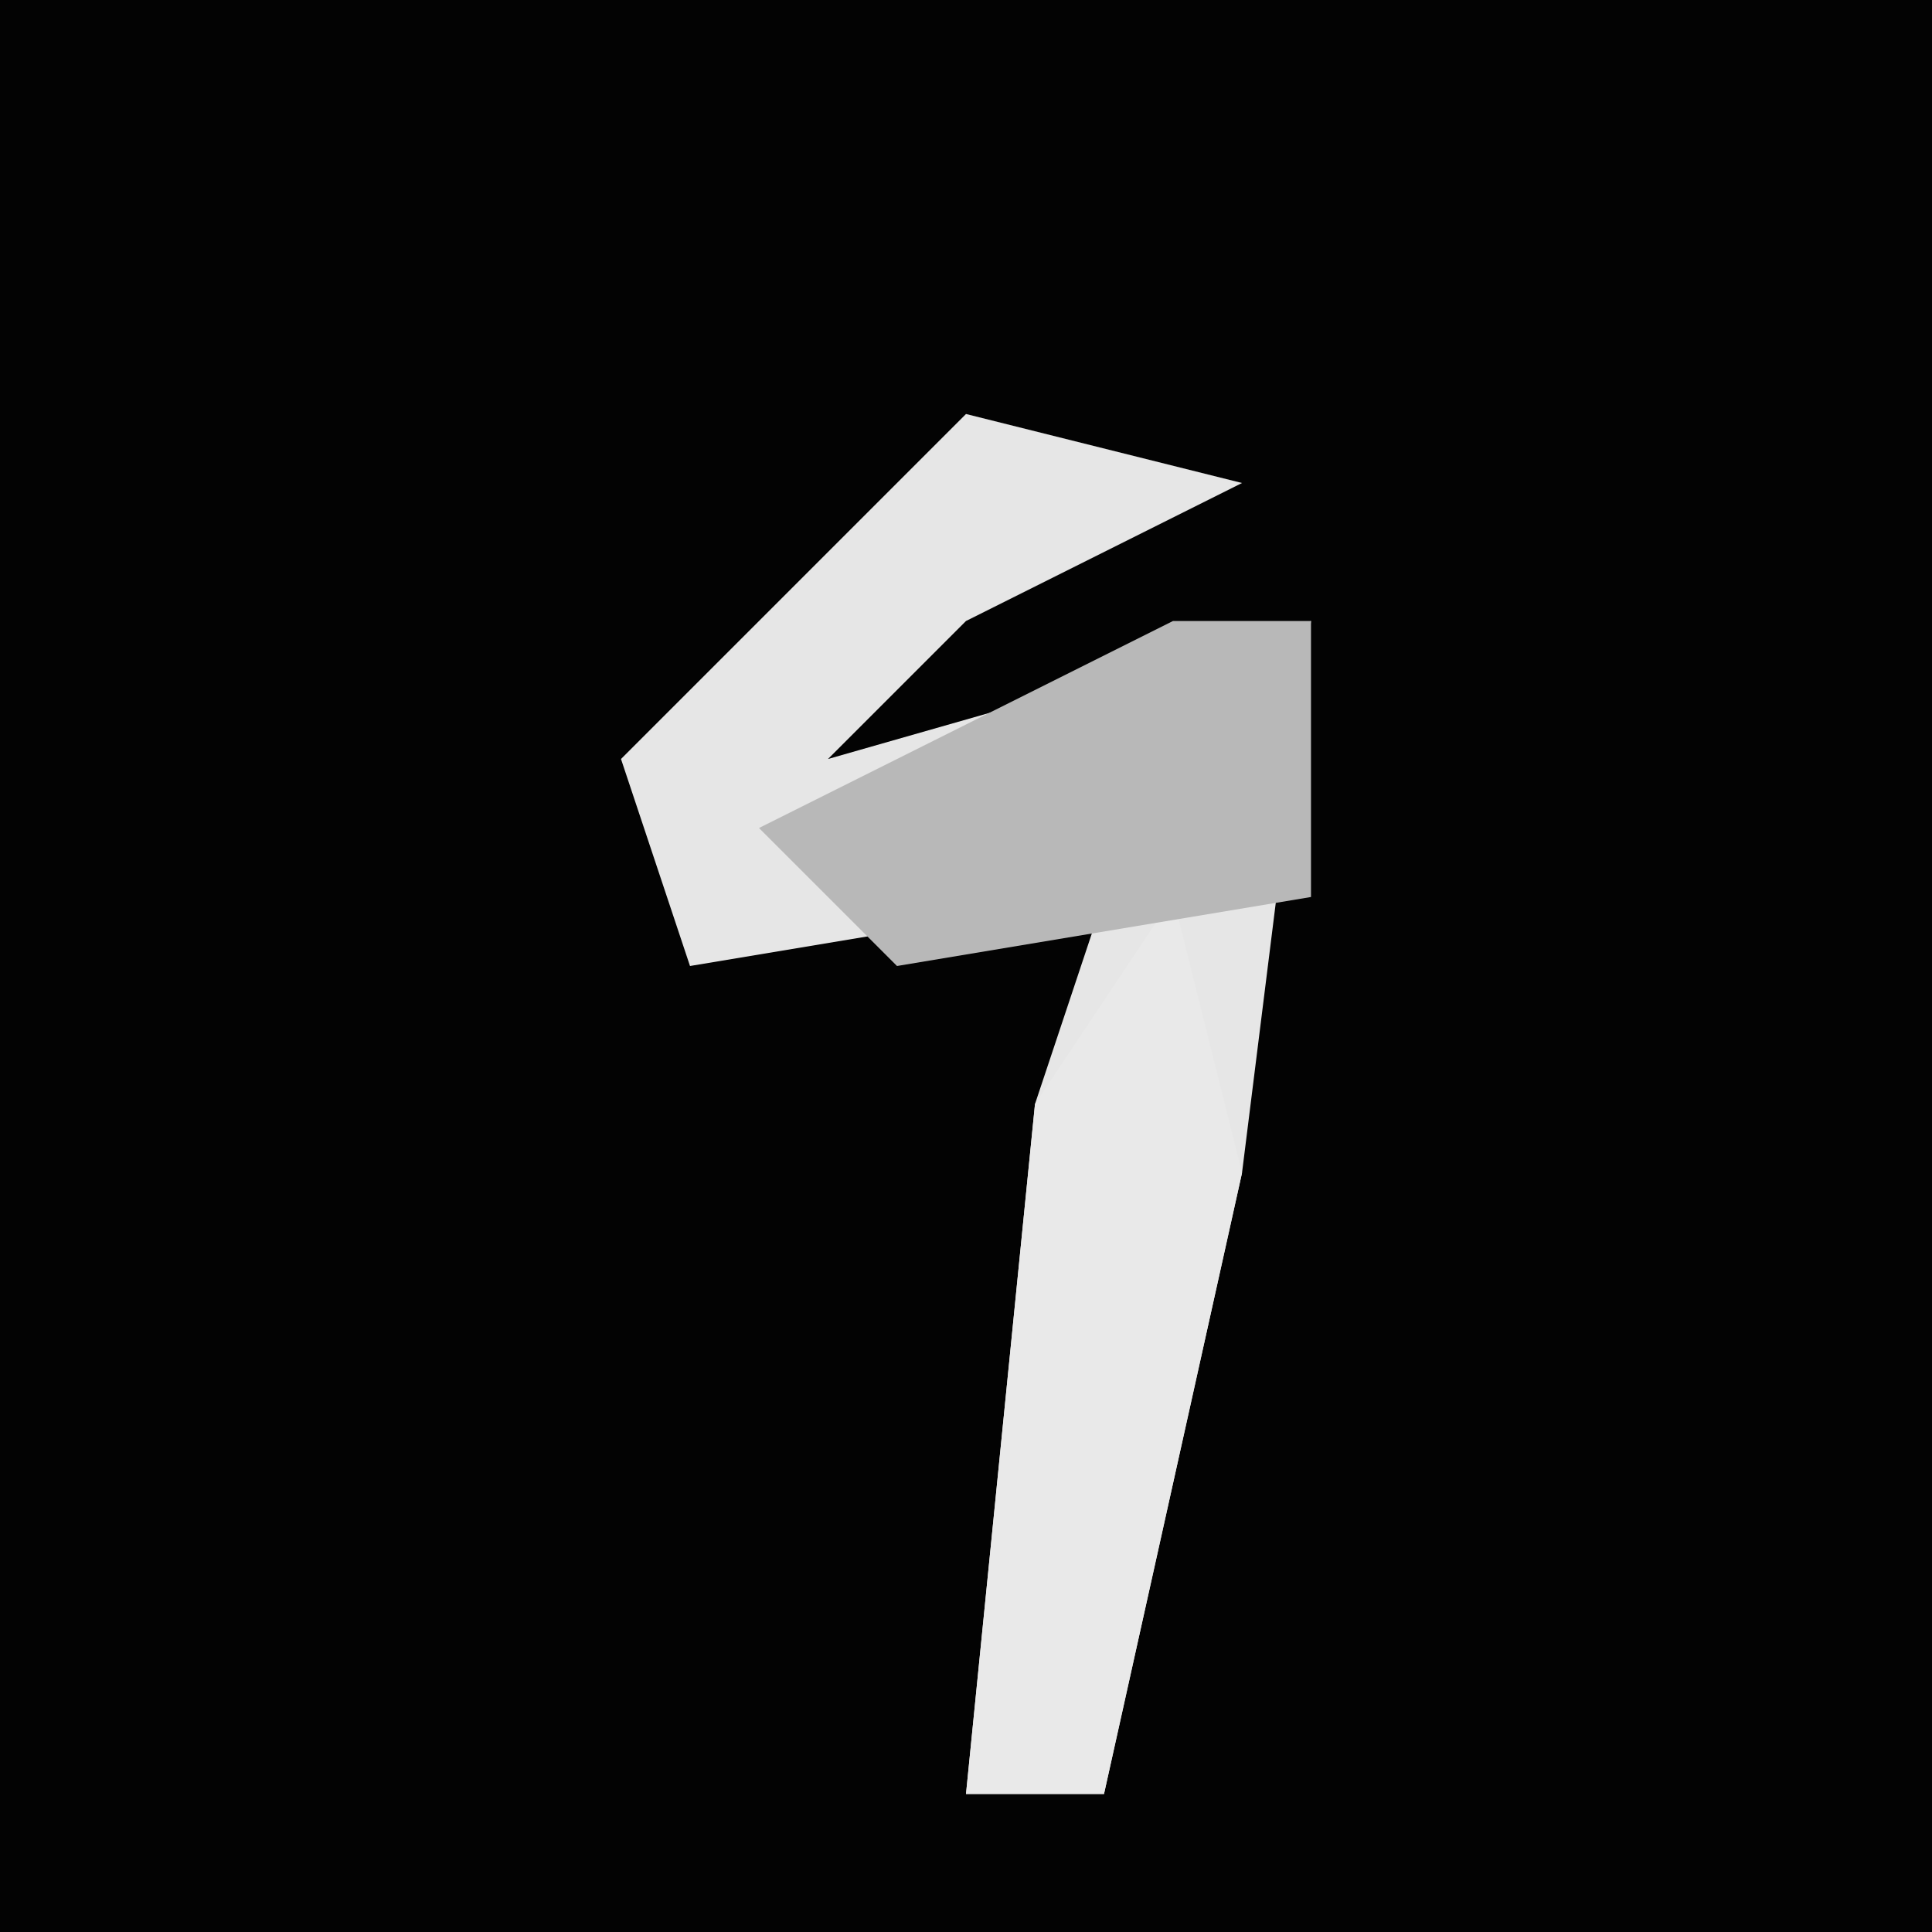 <?xml version="1.0" encoding="UTF-8"?>
<svg version="1.1" xmlns="http://www.w3.org/2000/svg" width="28" height="28">
<path d="M0,0 L28,0 L28,28 L0,28 Z " fill="#030303" transform="translate(0,0)"/>
<path d="M0,0 L4,1 L0,3 L-2,5 L5,3 L4,11 L2,20 L0,20 L1,10 L2,7 L-4,8 L-5,5 Z " fill="#E6E6E6" transform="translate(14,6)"/>
<path d="M0,0 L1,4 L-1,13 L-3,13 L-2,3 Z " fill="#E9E9E9" transform="translate(17,13)"/>
<path d="M0,0 L2,0 L2,4 L-4,5 L-6,3 Z " fill="#B8B8B8" transform="translate(17,9)"/>
</svg>
